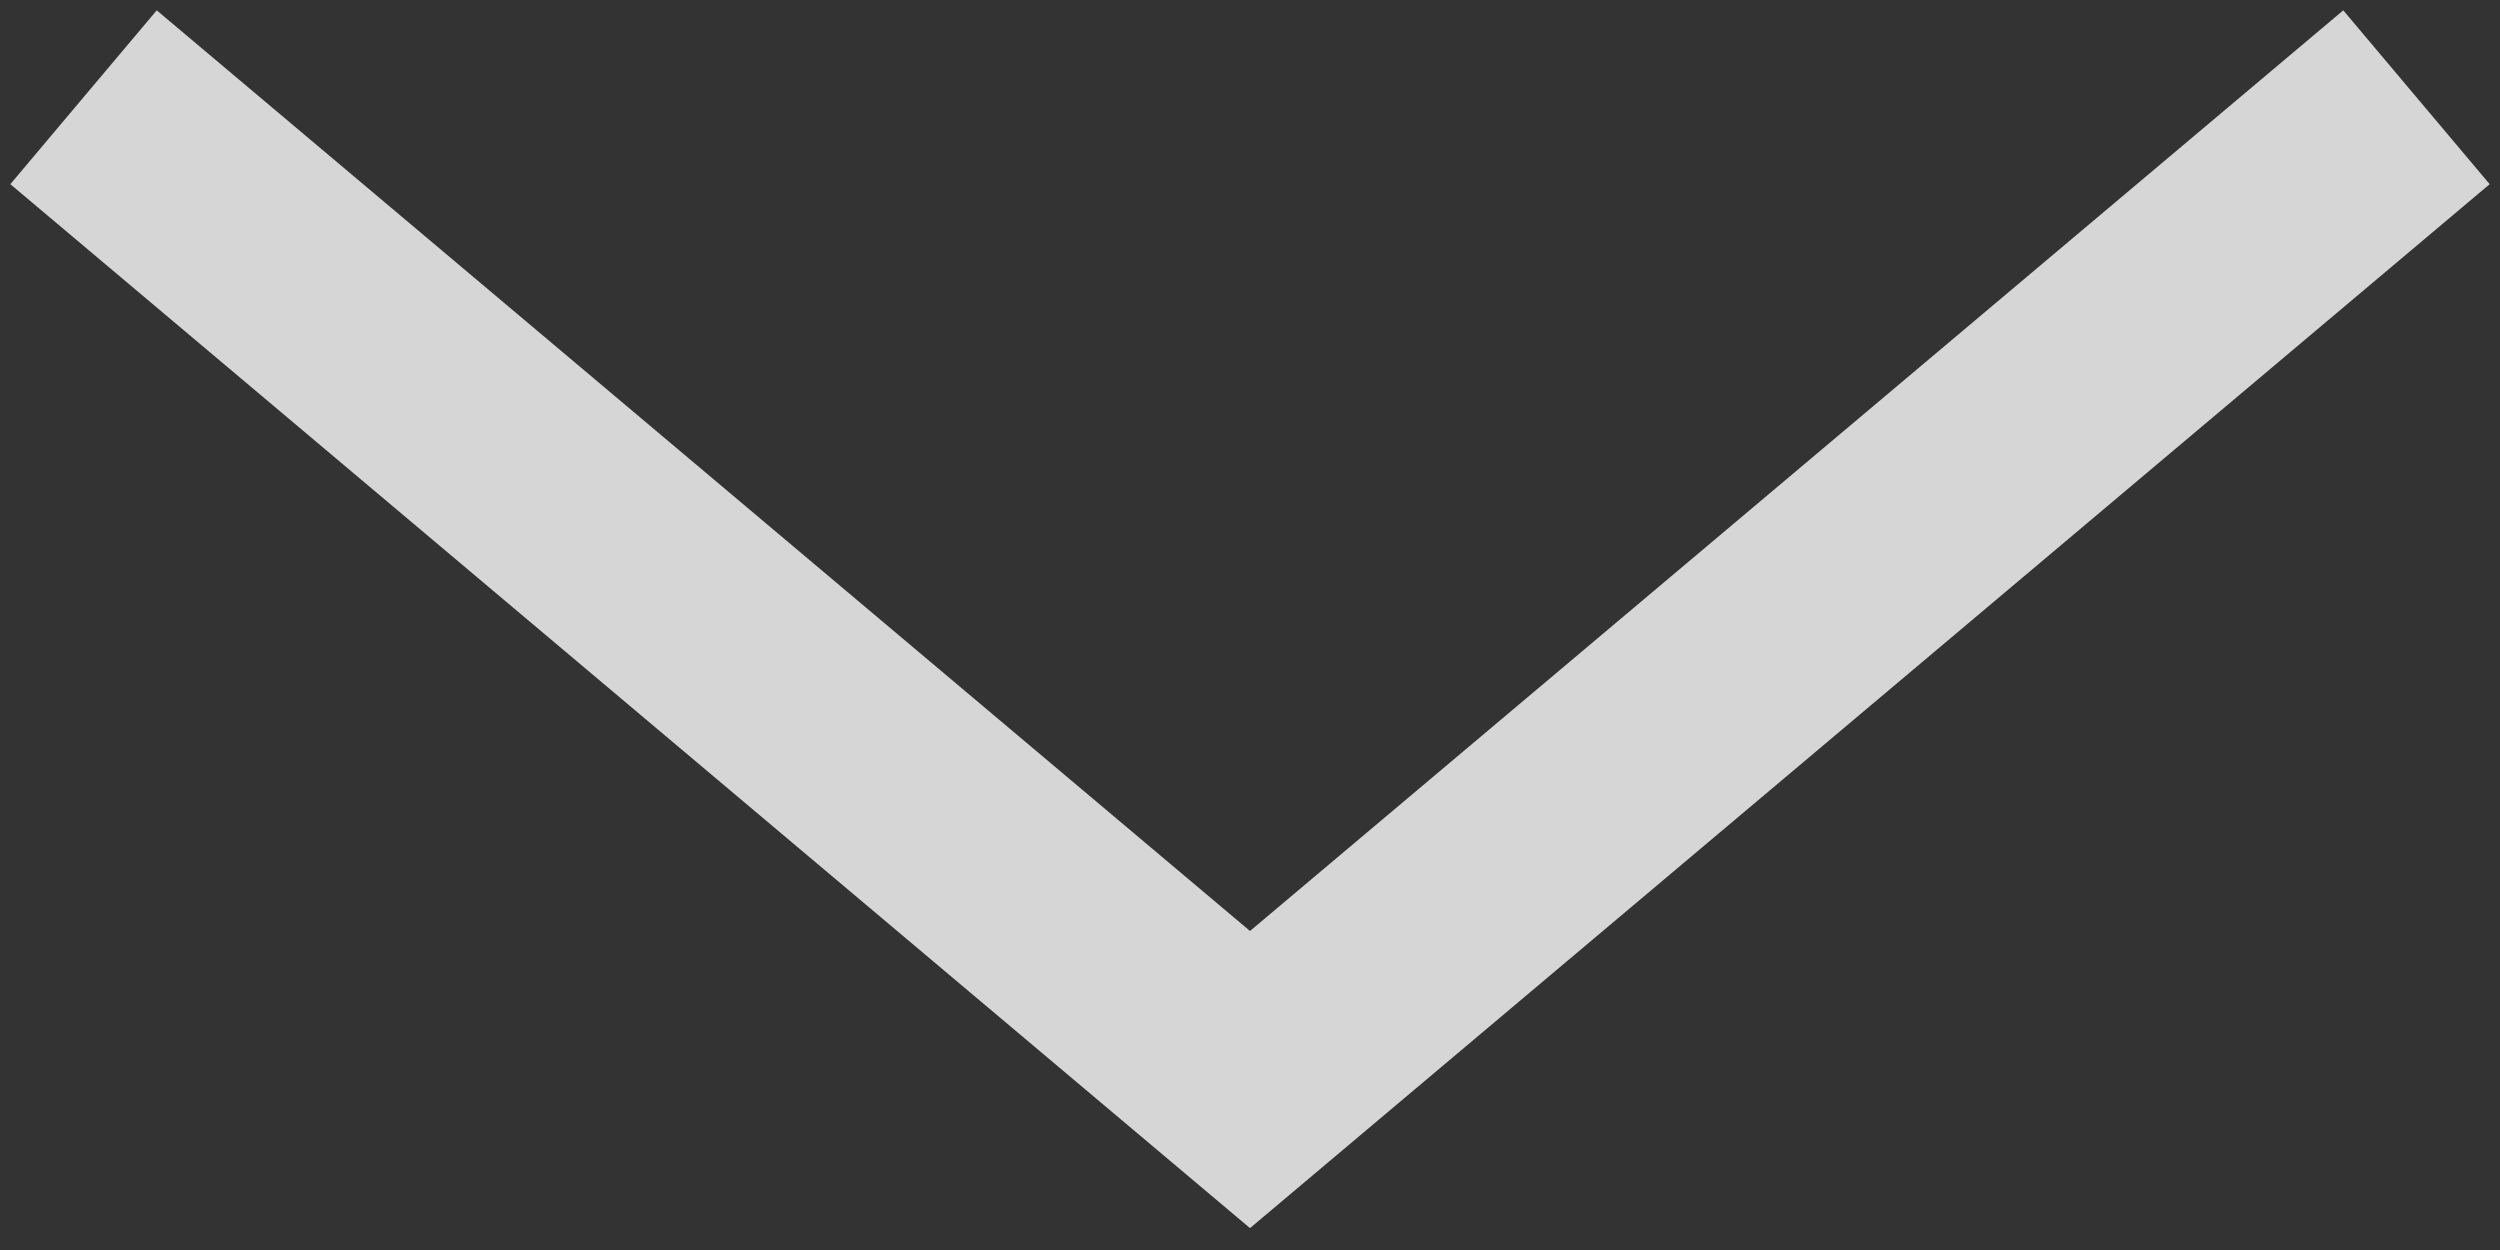 <svg width="44" height="22" viewBox="0 0 44 22" fill="none" xmlns="http://www.w3.org/2000/svg">
<rect x="0" y="0" width="44" height="22" fill="#333333" stroke="none"/>
<path opacity="0.8" d="M3 3L22 19L41 3" stroke="white" stroke-width="4" stroke-linecap="square"/>
</svg>

